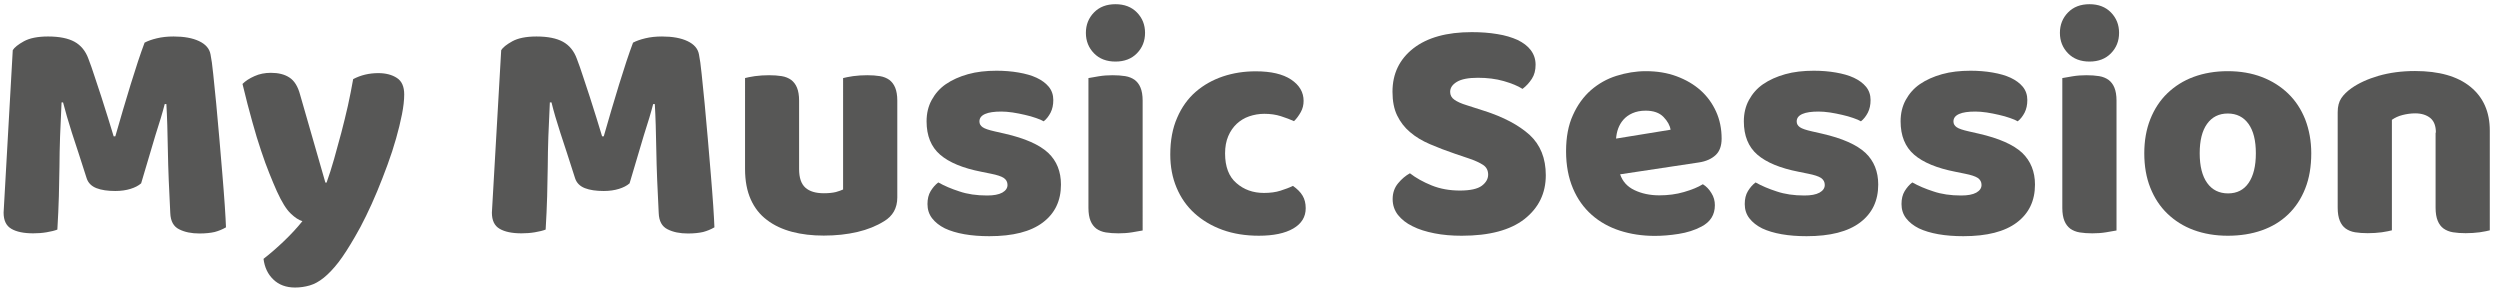 <?xml version="1.0" encoding="utf-8"?>
<!-- Generator: Adobe Illustrator 17.1.0, SVG Export Plug-In . SVG Version: 6.00 Build 0)  -->
<!DOCTYPE svg PUBLIC "-//W3C//DTD SVG 1.1//EN" "http://www.w3.org/Graphics/SVG/1.1/DTD/svg11.dtd">
<svg version="1.1" id="Capa_1" xmlns="http://www.w3.org/2000/svg" xmlns:xlink="http://www.w3.org/1999/xlink" x="0px" y="0px"
	 viewBox="0 0 1665 193.2" enable-background="new 0 0 1665 193.2" xml:space="preserve">
<g>
	<path fill="#575756" d="M94,122.1c-1.8,1.6-4.2,2.8-7.1,3.7c-2.9,0.9-6.3,1.4-10.1,1.4c-5.1,0-9.3-0.6-12.6-1.9
		c-3.3-1.3-5.5-3.5-6.5-6.6c-4-12.4-7.2-22.5-9.8-30.2C45.4,80.7,43.5,74,42,68.2H41c-0.4,8.3-0.7,16-1,22.8
		c-0.2,6.9-0.4,13.5-0.4,20.1c-0.1,6.5-0.2,13.1-0.4,19.7c-0.2,6.7-0.5,14-1,22.1c-1.8,0.7-4.2,1.3-7.2,1.8c-3,0.5-5.9,0.7-8.9,0.7
		c-6.2,0-11.1-1-14.5-3c-3.5-2-5.2-5.6-5.2-10.8L8.5,33.4c1.1-1.8,3.6-3.8,7.4-5.9c3.8-2.1,9.2-3.2,16.1-3.2
		c7.5,0,13.4,1.2,17.6,3.5c4.2,2.3,7.4,6.1,9.3,11.4c1.3,3.4,2.7,7.3,4.1,11.7c1.5,4.4,3,8.9,4.5,13.6c1.5,4.7,2.9,9.3,4.4,13.9
		c1.4,4.6,2.7,8.7,3.8,12.4h1.1c3.4-11.9,6.8-23.4,10.2-34.5c3.4-11.1,6.5-20.4,9.3-27.9c2.1-1.1,4.8-2.1,8.2-2.9
		c3.3-0.8,7-1.2,11.1-1.2c6.9,0,12.6,1,17,3.1c4.4,2.1,6.9,5,7.6,8.8c0.6,2.8,1.2,7.2,1.8,13.1c0.6,5.9,1.3,12.5,2,19.8
		c0.7,7.4,1.4,15.1,2.1,23.3c0.7,8.2,1.4,16.1,2,23.7c0.6,7.6,1.2,14.5,1.6,20.8c0.4,6.3,0.7,11.1,0.8,14.5
		c-2.4,1.4-4.9,2.4-7.5,3.1c-2.6,0.6-6,1-10.1,1c-5.4,0-9.9-0.9-13.6-2.8c-3.7-1.8-5.7-5.4-5.9-10.8c-0.8-15.4-1.4-29.3-1.6-41.6
		c-0.2-12.3-0.5-22.6-1-31h-1.1c-1.4,5.5-3.5,12.5-6.2,20.8C101.1,98.4,97.9,109.1,94,122.1z"/>
	<path fill="#575756" d="M184.4,127.4c-1.6-3.5-3.2-7.5-5-11.9c-1.8-4.4-3.6-9.4-5.5-15.1C172,94.8,170,88.3,168,81
		c-2.1-7.3-4.2-15.7-6.5-25.1c2-2,4.6-3.7,8-5.2c3.3-1.5,7-2.2,10.9-2.2c5,0,9.1,1,12.3,3.1c3.3,2.1,5.7,5.9,7.2,11.6l16.8,58.4h0.8
		c1.7-4.8,3.4-10,5-15.7c1.6-5.7,3.2-11.5,4.8-17.5c1.6-6,3-12,4.4-18c1.3-6,2.5-11.9,3.5-17.7c5.1-2.7,10.7-4,16.8-4
		c4.9,0,9.1,1.1,12.3,3.2c3.3,2.1,4.9,5.8,4.9,11c0,3.8-0.5,8.2-1.5,13.3c-1,5-2.3,10.4-3.9,16c-1.6,5.7-3.5,11.5-5.7,17.5
		c-2.2,6-4.5,11.9-6.9,17.7c-2.4,5.8-4.9,11.3-7.4,16.4c-2.5,5.2-5,9.8-7.4,13.9c-4,6.9-7.6,12.6-11,17c-3.4,4.4-6.7,7.8-9.8,10.3
		c-3.1,2.5-6.2,4.2-9.3,5.1c-3.1,0.9-6.4,1.4-9.8,1.4c-5.9,0-10.8-1.8-14.4-5.3c-3.7-3.5-5.9-8.1-6.6-13.8
		c4.5-3.5,9.1-7.5,13.6-11.8c4.5-4.3,8.6-8.7,12.3-13.3c-2.4-0.7-5-2.4-7.7-5C190.7,139.5,187.7,134.6,184.4,127.4z"/>
	<path fill="#575756" d="M419.3,122.1c-1.8,1.6-4.2,2.8-7.1,3.7c-2.9,0.9-6.3,1.4-10.1,1.4c-5.1,0-9.3-0.6-12.6-1.9
		c-3.3-1.3-5.5-3.5-6.5-6.6c-4-12.4-7.2-22.5-9.8-30.2c-2.5-7.7-4.5-14.5-5.9-20.3h-1.1c-0.4,8.3-0.7,16-1,22.8
		c-0.2,6.9-0.4,13.5-0.4,20.1c-0.1,6.5-0.2,13.1-0.4,19.7c-0.2,6.7-0.5,14-1,22.1c-1.8,0.7-4.2,1.3-7.2,1.8c-3,0.5-5.9,0.7-8.9,0.7
		c-6.2,0-11.1-1-14.5-3c-3.5-2-5.2-5.6-5.2-10.8l6.2-108.2c1.1-1.8,3.6-3.8,7.4-5.9c3.8-2.1,9.2-3.2,16.1-3.2
		c7.5,0,13.4,1.2,17.6,3.5c4.2,2.3,7.4,6.1,9.3,11.4c1.3,3.4,2.7,7.3,4.1,11.7c1.5,4.4,3,8.9,4.5,13.6c1.5,4.7,2.9,9.3,4.4,13.9
		c1.4,4.6,2.7,8.7,3.8,12.4h1.1c3.4-11.9,6.8-23.4,10.2-34.5c3.4-11.1,6.5-20.4,9.3-27.9c2.1-1.1,4.8-2.1,8.2-2.9
		c3.3-0.8,7-1.2,11.1-1.2c6.9,0,12.6,1,17,3.1c4.4,2.1,6.9,5,7.6,8.8c0.6,2.8,1.2,7.2,1.8,13.1c0.6,5.9,1.3,12.5,2,19.8
		c0.7,7.4,1.4,15.1,2.1,23.3c0.7,8.2,1.4,16.1,2,23.7c0.6,7.6,1.2,14.5,1.6,20.8c0.4,6.3,0.7,11.1,0.8,14.5
		c-2.4,1.4-4.9,2.4-7.5,3.1c-2.6,0.6-6,1-10.1,1c-5.4,0-9.9-0.9-13.6-2.8c-3.7-1.8-5.7-5.4-5.9-10.8c-0.8-15.4-1.4-29.3-1.6-41.6
		c-0.2-12.3-0.5-22.6-1-31h-1.1c-1.4,5.5-3.5,12.5-6.2,20.8C426.4,98.4,423.1,109.1,419.3,122.1z"/>
	<path fill="#575756" d="M496.1,52c1.4-0.4,3.6-0.8,6.7-1.3c3-0.4,6.2-0.6,9.4-0.6c3.1,0,5.9,0.2,8.4,0.6c2.5,0.4,4.6,1.3,6.3,2.5
		c1.7,1.3,3,3,3.9,5.2c0.9,2.2,1.4,5.1,1.4,8.6v45.6c0,5.8,1.4,9.9,4.2,12.4c2.8,2.5,6.9,3.7,12.3,3.7c3.3,0,5.9-0.3,8-0.8
		c2-0.6,3.6-1.1,4.8-1.7V52c1.4-0.4,3.6-0.8,6.7-1.3c3-0.4,6.2-0.6,9.4-0.6c3.1,0,5.9,0.2,8.4,0.6c2.5,0.4,4.6,1.3,6.3,2.5
		c1.7,1.3,3,3,3.9,5.2c0.9,2.2,1.4,5.1,1.4,8.6v64.5c0,7.1-3,12.4-8.9,15.9c-5,3.1-10.9,5.5-17.7,7.1c-6.9,1.6-14.3,2.4-22.4,2.4
		c-7.6,0-14.7-0.8-21.1-2.5c-6.4-1.7-12-4.3-16.7-7.9c-4.7-3.5-8.3-8.1-10.8-13.7c-2.5-5.6-3.8-12.3-3.8-20.3V52z"/>
	<path fill="#575756" d="M706.6,122.9c0,10.8-4,19.2-12.1,25.3c-8.1,6.1-19.9,9.1-35.6,9.1c-5.9,0-11.5-0.4-16.6-1.3
		s-9.4-2.2-13-3.9c-3.6-1.8-6.4-4-8.5-6.7c-2.1-2.7-3.1-5.9-3.1-9.5c0-3.4,0.7-6.3,2.1-8.6c1.4-2.3,3.1-4.3,5.1-5.8
		c4.1,2.3,8.8,4.3,14.1,6c5.3,1.8,11.4,2.7,18.4,2.7c4.4,0,7.7-0.6,10.1-1.9c2.3-1.3,3.5-3,3.5-5.1c0-2-0.8-3.5-2.5-4.7
		c-1.7-1.1-4.5-2-8.5-2.8l-6.4-1.3c-12.3-2.4-21.5-6.2-27.5-11.4c-6-5.2-9-12.6-9-22.2c0-5.2,1.1-10,3.4-14.2
		c2.3-4.2,5.4-7.8,9.5-10.6c4.1-2.8,9-5,14.7-6.6c5.7-1.6,12.1-2.3,19-2.3c5.2,0,10.1,0.4,14.7,1.2c4.6,0.8,8.6,1.9,12,3.5
		c3.4,1.6,6.1,3.6,8.1,6c2,2.5,3,5.4,3,8.8c0,3.3-0.6,6-1.8,8.4c-1.2,2.3-2.7,4.3-4.6,5.8c-1.1-0.7-2.8-1.4-5.1-2.2
		c-2.3-0.8-4.7-1.5-7.4-2.1c-2.7-0.6-5.4-1.2-8.2-1.6c-2.8-0.4-5.3-0.6-7.5-0.6c-4.7,0-8.3,0.5-10.8,1.6c-2.5,1.1-3.8,2.7-3.8,5
		c0,1.6,0.7,2.8,2.1,3.8c1.4,1,4.1,1.9,8.1,2.8l6.6,1.5c13.6,3.1,23.2,7.4,29,12.8C703.8,107.2,706.6,114.3,706.6,122.9z"/>
	<path fill="#575756" d="M723.2,21.9c0-5.4,1.8-9.9,5.4-13.6c3.6-3.7,8.4-5.5,14.3-5.5s10.7,1.8,14.3,5.5c3.6,3.7,5.4,8.2,5.4,13.6
		c0,5.4-1.8,9.9-5.4,13.6c-3.6,3.7-8.4,5.5-14.3,5.5s-10.7-1.8-14.3-5.5C725,31.8,723.2,27.3,723.2,21.9z M761,153.5
		c-1.6,0.3-3.9,0.7-6.9,1.2c-3,0.5-6.1,0.7-9.2,0.7c-3.1,0-5.9-0.2-8.4-0.6c-2.5-0.4-4.6-1.3-6.3-2.5c-1.7-1.3-3-3-3.9-5.2
		c-0.9-2.2-1.4-5.1-1.4-8.6V52c1.6-0.3,3.9-0.7,6.9-1.2c3-0.5,6.1-0.7,9.2-0.7c3.1,0,5.9,0.2,8.4,0.6c2.5,0.4,4.6,1.3,6.3,2.5
		c1.7,1.3,3,3,3.9,5.2c0.9,2.2,1.4,5.1,1.4,8.6V153.5z"/>
	<path fill="#575756" d="M842,75.8c-3.5,0-6.9,0.6-10.1,1.7c-3.2,1.1-5.9,2.8-8.3,5c-2.3,2.2-4.2,4.9-5.6,8.2
		c-1.4,3.3-2.1,7.1-2.1,11.5c0,8.8,2.5,15.4,7.5,19.7c5,4.4,11.1,6.6,18.4,6.6c4.2,0,7.9-0.5,11-1.5c3.1-1,5.9-2,8.3-3.2
		c2.8,2,5,4.1,6.4,6.5c1.4,2.3,2.1,5.1,2.1,8.4c0,5.8-2.8,10.3-8.3,13.5c-5.5,3.2-13.2,4.8-22.9,4.8c-8.9,0-17-1.3-24.2-3.9
		c-7.2-2.6-13.4-6.3-18.6-11c-5.2-4.7-9.2-10.4-12-17.1c-2.8-6.6-4.2-14-4.2-22.1c0-9.3,1.5-17.5,4.6-24.5c3-7,7.2-12.8,12.4-17.3
		c5.2-4.5,11.3-7.9,18.1-10.2c6.9-2.3,14.1-3.4,21.8-3.4c10.2,0,18,1.8,23.6,5.5c5.5,3.7,8.3,8.4,8.3,14.2c0,2.7-0.6,5.2-1.9,7.5
		s-2.8,4.4-4.5,6c-2.4-1.1-5.3-2.2-8.7-3.3C849.7,76.3,846,75.8,842,75.8z"/>
	<path fill="#575756" d="M969.3,102.5c-6.2-2.1-11.9-4.3-17-6.5c-5.1-2.2-9.5-4.8-13.2-8c-3.7-3.1-6.5-6.8-8.6-11.1
		c-2.1-4.3-3.1-9.6-3.1-15.8c0-12,4.6-21.6,13.9-28.9c9.3-7.2,22.2-10.8,38.9-10.8c6.1,0,11.7,0.4,17,1.3c5.2,0.8,9.7,2.2,13.5,3.9
		c3.7,1.8,6.7,4,8.8,6.8c2.1,2.8,3.2,6,3.2,9.7c0,3.7-0.8,6.8-2.5,9.4c-1.7,2.6-3.7,4.8-6.2,6.7c-3.1-2-7.3-3.7-12.5-5.2
		c-5.2-1.5-11-2.2-17.2-2.2c-6.4,0-11,0.9-14,2.7c-3,1.8-4.5,4-4.5,6.7c0,2.1,0.9,3.9,2.8,5.2c1.8,1.3,4.6,2.6,8.3,3.7l11.2,3.6
		c13.3,4.2,23.5,9.7,30.7,16.2c7.1,6.6,10.7,15.5,10.7,26.8c0,12-4.7,21.7-14.2,29.2c-9.5,7.4-23.4,11.1-41.8,11.1
		c-6.5,0-12.6-0.5-18.1-1.6c-5.6-1.1-10.5-2.6-14.6-4.7c-4.2-2-7.4-4.6-9.8-7.6c-2.3-3-3.5-6.5-3.5-10.5c0-4.1,1.2-7.6,3.6-10.5
		c2.4-2.9,5-5.1,7.9-6.7c4,3.1,8.8,5.8,14.5,8.1c5.7,2.3,12,3.4,18.8,3.4c6.9,0,11.8-1.1,14.6-3.2c2.8-2.1,4.2-4.6,4.2-7.4
		c0-2.8-1.1-5-3.4-6.5c-2.3-1.5-5.4-2.9-9.5-4.3L969.3,102.5z"/>
	<path fill="#575756" d="M1102,157.1c-8.3,0-16.1-1.2-23.2-3.5c-7.1-2.3-13.4-5.8-18.7-10.5c-5.3-4.7-9.5-10.5-12.5-17.6
		c-3-7.1-4.6-15.3-4.6-24.8c0-9.3,1.5-17.4,4.6-24.1c3-6.7,7-12.2,12-16.6c5-4.3,10.6-7.5,17-9.5c6.4-2,12.9-3.1,19.5-3.1
		c7.5,0,14.3,1.1,20.5,3.4c6.2,2.3,11.5,5.4,15.9,9.3c4.5,4,7.9,8.7,10.4,14.2c2.5,5.5,3.7,11.5,3.7,18c0,4.8-1.3,8.5-4,11
		c-2.7,2.5-6.4,4.2-11.2,4.9l-52.4,7.9c1.6,4.7,4.7,8.2,9.5,10.5c4.8,2.3,10.3,3.5,16.6,3.5c5.8,0,11.3-0.7,16.4-2.2
		c5.2-1.5,9.4-3.2,12.6-5.2c2.3,1.4,4.2,3.4,5.7,5.9c1.6,2.5,2.3,5.2,2.3,8.1c0,6.4-3,11.1-8.9,14.2c-4.5,2.4-9.6,4-15.3,4.9
		C1112.2,156.7,1106.9,157.1,1102,157.1z M1096,73.7c-3.4,0-6.3,0.6-8.8,1.7c-2.5,1.1-4.5,2.6-6,4.3c-1.6,1.8-2.7,3.8-3.5,5.9
		c-0.8,2.2-1.2,4.4-1.4,6.7l36.3-5.9c-0.4-2.8-2-5.7-4.7-8.5C1105.2,75.1,1101.2,73.7,1096,73.7z"/>
	<path fill="#575756" d="M1250.9,122.9c0,10.8-4,19.2-12.1,25.3c-8.1,6.1-19.9,9.1-35.6,9.1c-5.9,0-11.5-0.4-16.6-1.3
		s-9.4-2.2-13-3.9c-3.6-1.8-6.4-4-8.5-6.7c-2.1-2.7-3.1-5.9-3.1-9.5c0-3.4,0.7-6.3,2.1-8.6c1.4-2.3,3.1-4.3,5.1-5.8
		c4.1,2.3,8.8,4.3,14.1,6c5.3,1.8,11.4,2.7,18.4,2.7c4.4,0,7.7-0.6,10.1-1.9c2.3-1.3,3.5-3,3.5-5.1c0-2-0.8-3.5-2.5-4.7
		c-1.7-1.1-4.5-2-8.5-2.8l-6.4-1.3c-12.3-2.4-21.5-6.2-27.5-11.4c-6-5.2-9-12.6-9-22.2c0-5.2,1.1-10,3.4-14.2
		c2.3-4.2,5.4-7.8,9.5-10.6c4.1-2.8,9-5,14.7-6.6c5.7-1.6,12.1-2.3,19-2.3c5.2,0,10.1,0.4,14.7,1.2c4.6,0.8,8.6,1.9,12,3.5
		c3.4,1.6,6.1,3.6,8.1,6c2,2.5,3,5.4,3,8.8c0,3.3-0.6,6-1.8,8.4c-1.2,2.3-2.7,4.3-4.6,5.8c-1.1-0.7-2.8-1.4-5.1-2.2
		c-2.3-0.8-4.7-1.5-7.4-2.1c-2.7-0.6-5.4-1.2-8.2-1.6c-2.8-0.4-5.3-0.6-7.5-0.6c-4.7,0-8.3,0.5-10.8,1.6c-2.5,1.1-3.8,2.7-3.8,5
		c0,1.6,0.7,2.8,2.1,3.8c1.4,1,4.1,1.9,8.1,2.8l6.6,1.5c13.6,3.1,23.2,7.4,29,12.8C1248.1,107.2,1250.9,114.3,1250.9,122.9z"/>
	<path fill="#575756" d="M1355.3,122.9c0,10.8-4,19.2-12.1,25.3c-8.1,6.1-19.9,9.1-35.6,9.1c-5.9,0-11.5-0.4-16.6-1.3
		s-9.4-2.2-13-3.9c-3.6-1.8-6.4-4-8.5-6.7c-2.1-2.7-3.1-5.9-3.1-9.5c0-3.4,0.7-6.3,2.1-8.6c1.4-2.3,3.1-4.3,5.1-5.8
		c4.1,2.3,8.8,4.3,14.1,6c5.3,1.8,11.4,2.7,18.4,2.7c4.4,0,7.7-0.6,10.1-1.9c2.3-1.3,3.5-3,3.5-5.1c0-2-0.8-3.5-2.5-4.7
		c-1.7-1.1-4.5-2-8.5-2.8l-6.4-1.3c-12.3-2.4-21.5-6.2-27.5-11.4c-6-5.2-9-12.6-9-22.2c0-5.2,1.1-10,3.4-14.2
		c2.3-4.2,5.4-7.8,9.5-10.6c4.1-2.8,9-5,14.7-6.6c5.7-1.6,12.1-2.3,19-2.3c5.2,0,10.1,0.4,14.7,1.2c4.6,0.8,8.6,1.9,12,3.5
		c3.4,1.6,6.1,3.6,8.1,6c2,2.5,3,5.4,3,8.8c0,3.3-0.6,6-1.8,8.4c-1.2,2.3-2.7,4.3-4.6,5.8c-1.1-0.7-2.8-1.4-5.1-2.2
		c-2.3-0.8-4.7-1.5-7.4-2.1c-2.7-0.6-5.4-1.2-8.2-1.6c-2.8-0.4-5.3-0.6-7.5-0.6c-4.7,0-8.3,0.5-10.8,1.6c-2.5,1.1-3.8,2.7-3.8,5
		c0,1.6,0.7,2.8,2.1,3.8c1.4,1,4.1,1.9,8.1,2.8l6.6,1.5c13.6,3.1,23.2,7.4,29,12.8C1352.4,107.2,1355.3,114.3,1355.3,122.9z"/>
	<path fill="#575756" d="M1371.9,21.9c0-5.4,1.8-9.9,5.4-13.6c3.6-3.7,8.4-5.5,14.3-5.5s10.7,1.8,14.3,5.5c3.6,3.7,5.4,8.2,5.4,13.6
		c0,5.4-1.8,9.9-5.4,13.6c-3.6,3.7-8.4,5.5-14.3,5.5s-10.7-1.8-14.3-5.5C1373.7,31.8,1371.9,27.3,1371.9,21.9z M1409.6,153.5
		c-1.6,0.3-3.9,0.7-6.9,1.2c-3,0.5-6.1,0.7-9.2,0.7c-3.1,0-5.9-0.2-8.4-0.6c-2.5-0.4-4.6-1.3-6.3-2.5c-1.7-1.3-3-3-3.9-5.2
		c-0.9-2.2-1.4-5.1-1.4-8.6V52c1.6-0.3,3.9-0.7,6.9-1.2c3-0.5,6.1-0.7,9.2-0.7c3.1,0,5.9,0.2,8.4,0.6c2.5,0.4,4.6,1.3,6.3,2.5
		c1.7,1.3,3,3,3.9,5.2c0.9,2.2,1.4,5.1,1.4,8.6V153.5z"/>
	<path fill="#575756" d="M1539.3,102.1c0,8.8-1.3,16.6-4,23.4c-2.7,6.9-6.5,12.6-11.4,17.3c-4.9,4.7-10.7,8.2-17.5,10.6
		c-6.8,2.4-14.4,3.6-22.7,3.6c-8.3,0-15.9-1.3-22.7-3.8c-6.8-2.5-12.6-6.2-17.5-10.9c-4.9-4.7-8.7-10.5-11.4-17.3
		c-2.7-6.8-4-14.4-4-22.9c0-8.3,1.3-15.9,4-22.7c2.7-6.8,6.5-12.6,11.4-17.3c4.9-4.7,10.7-8.4,17.5-10.9c6.8-2.5,14.4-3.8,22.7-3.8
		c8.3,0,15.9,1.3,22.7,3.9c6.8,2.6,12.6,6.3,17.5,11c4.9,4.7,8.7,10.5,11.4,17.3C1537.9,86.4,1539.3,93.9,1539.3,102.1z M1465,102.1
		c0,8.6,1.7,15.2,5,19.8c3.3,4.6,8,6.9,13.9,6.9s10.5-2.3,13.7-7c3.2-4.7,4.8-11.2,4.8-19.7c0-8.5-1.6-15-4.9-19.6
		c-3.3-4.6-7.9-6.9-13.8-6.9c-5.9,0-10.5,2.3-13.8,6.9C1466.6,87.1,1465,93.6,1465,102.1z"/>
	<path fill="#575756" d="M1622.3,88.3c0-4.4-1.2-7.6-3.7-9.7c-2.5-2-5.8-3.1-10.1-3.1c-2.8,0-5.6,0.4-8.4,1.1
		c-2.8,0.7-5.1,1.8-7.1,3.2v73.6c-1.4,0.4-3.6,0.8-6.7,1.3c-3,0.4-6.2,0.6-9.4,0.6c-3.1,0-5.9-0.2-8.4-0.6c-2.5-0.4-4.6-1.3-6.3-2.5
		s-3-3-3.9-5.2c-0.9-2.2-1.4-5.1-1.4-8.6V74.7c0-3.8,0.8-6.9,2.4-9.3c1.6-2.4,3.9-4.6,6.7-6.6c4.8-3.4,10.9-6.2,18.1-8.3
		c7.3-2.1,15.4-3.2,24.3-3.2c16,0,28.3,3.5,36.9,10.5c8.6,7,12.9,16.7,12.9,29.2v66.4c-1.4,0.4-3.6,0.8-6.7,1.3
		c-3,0.4-6.2,0.6-9.4,0.6c-3.1,0-5.9-0.2-8.4-0.6c-2.5-0.4-4.6-1.3-6.3-2.5s-3-3-3.9-5.2c-0.9-2.2-1.4-5.1-1.4-8.6V88.3z"/>
</g>
</svg>
